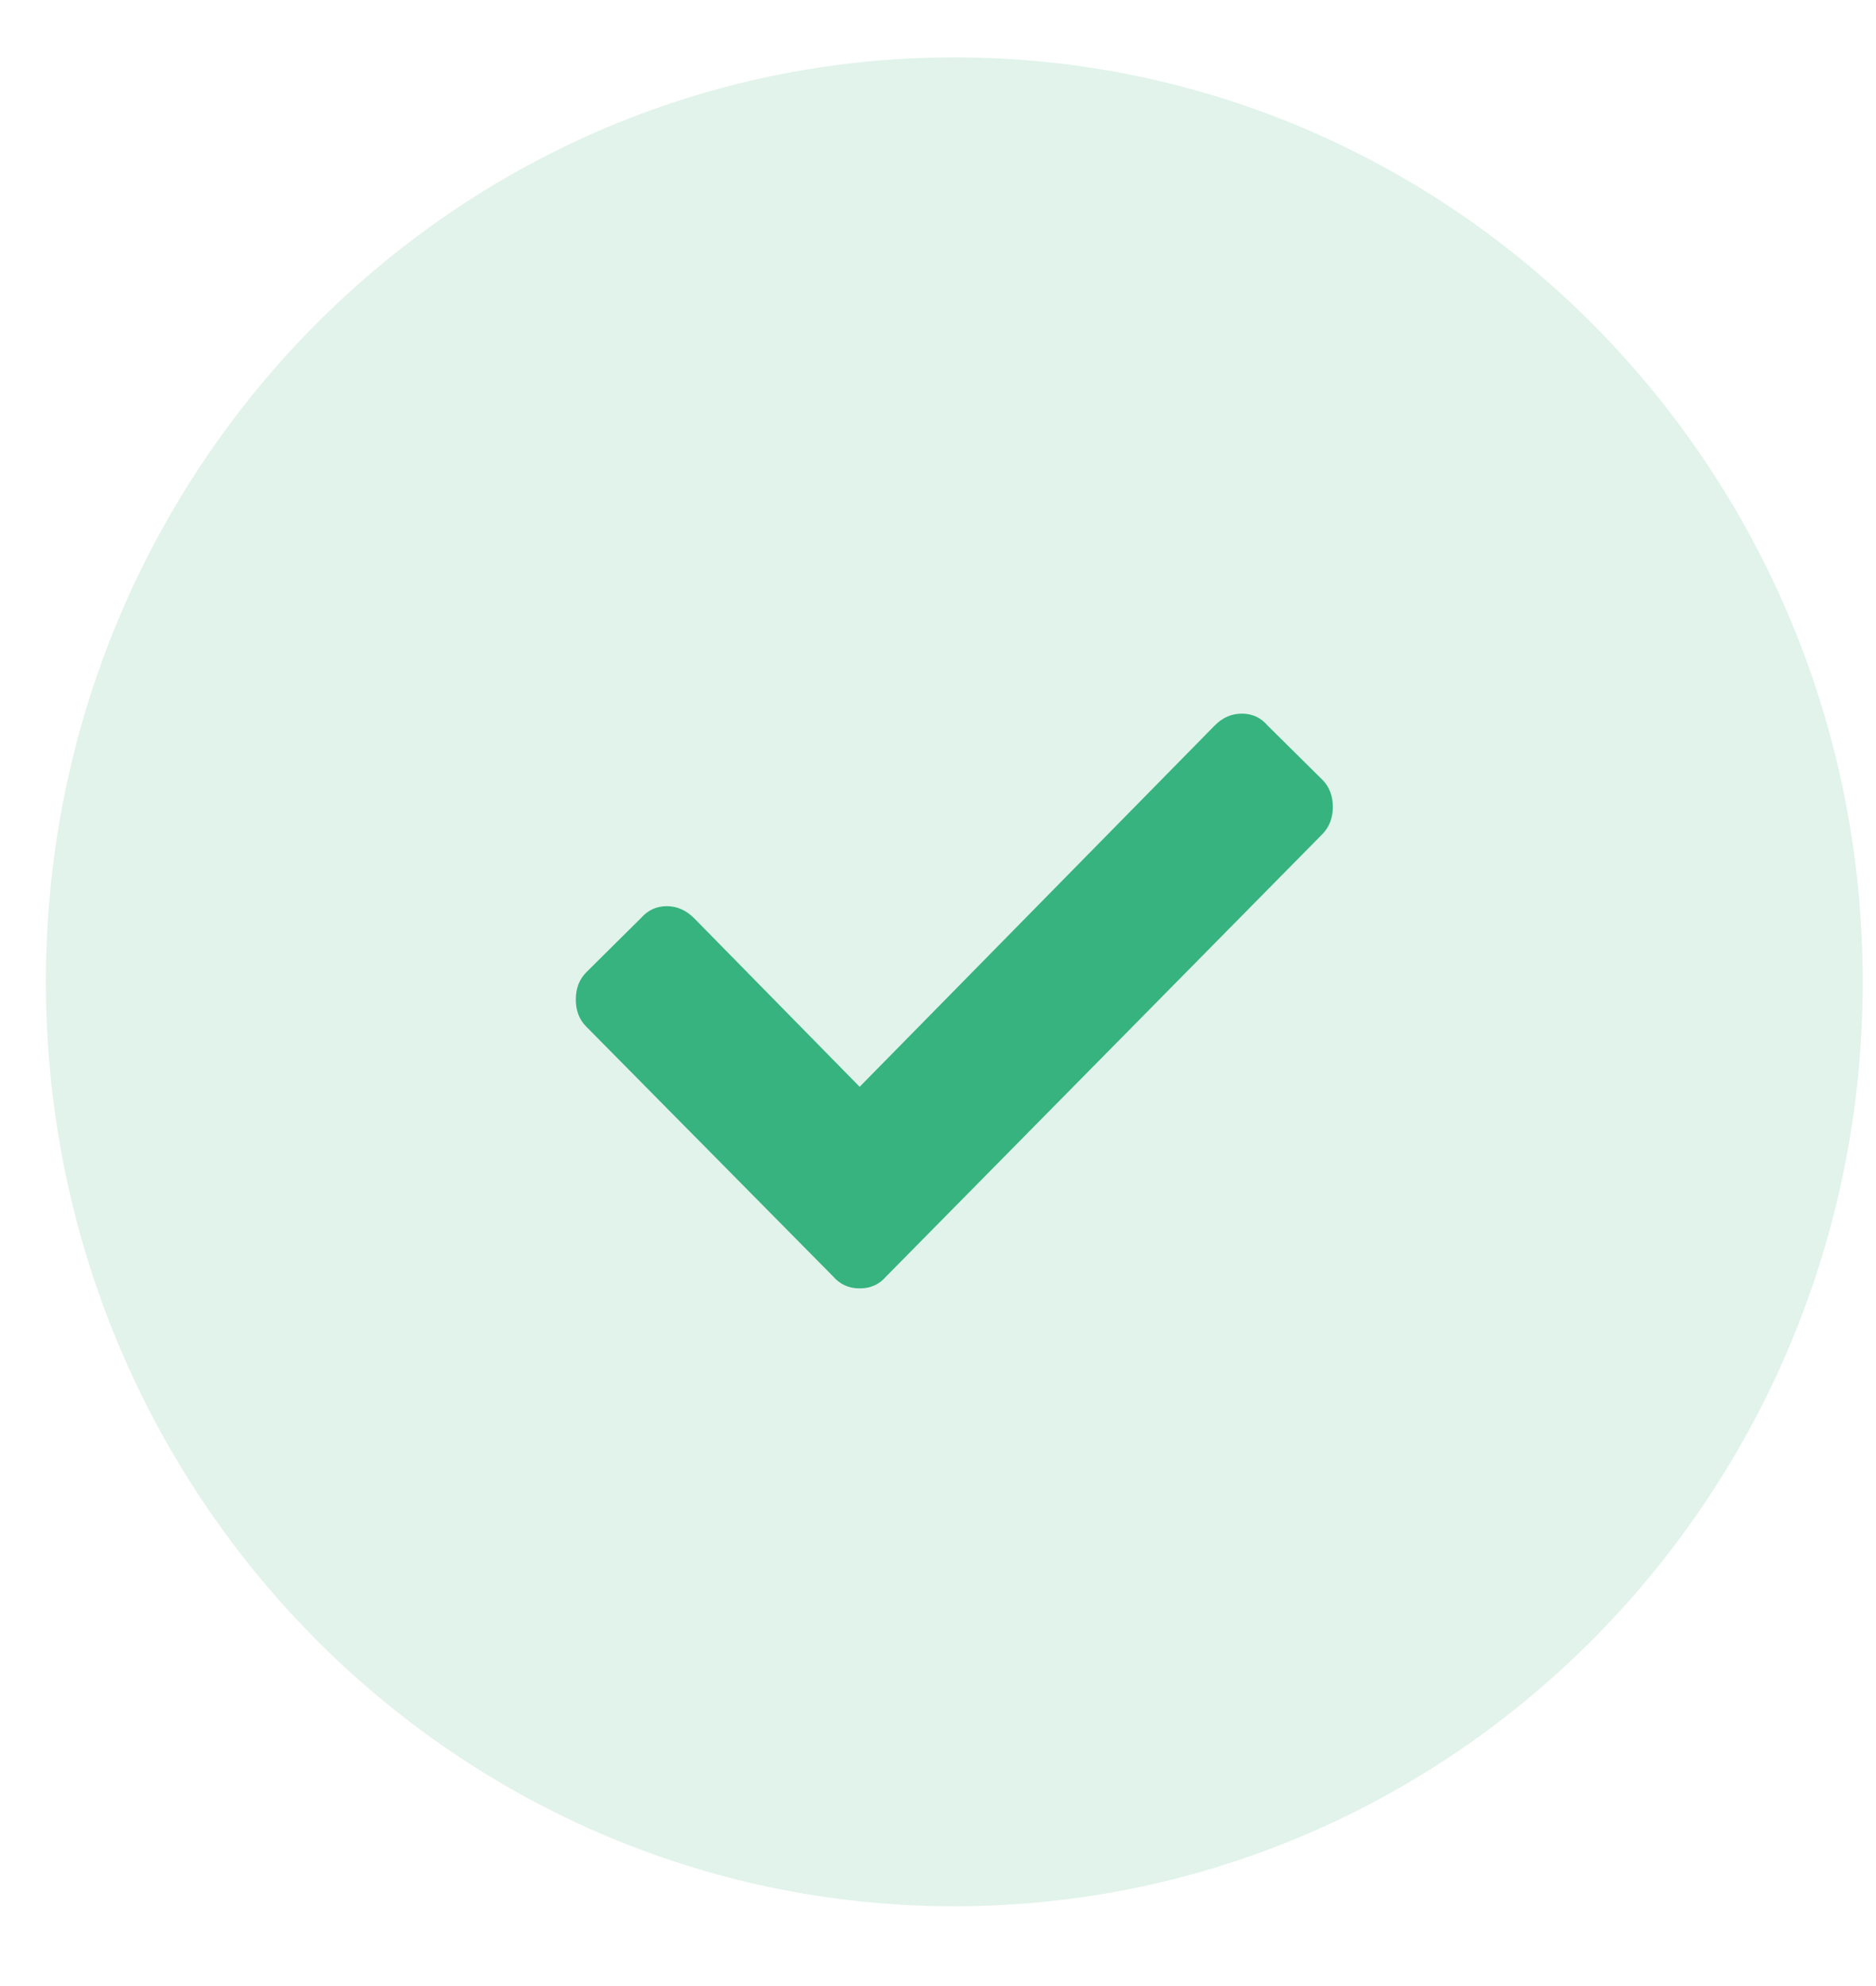 <svg width="17" height="18" viewBox="0 0 17 18" fill="none" xmlns="http://www.w3.org/2000/svg">
<path opacity="0.15" fill-rule="evenodd" clip-rule="evenodd" d="M8.648 17.277C13.194 17.277 16.88 13.526 16.88 8.898C16.88 4.271 13.194 0.52 8.648 0.52C4.102 0.52 0.416 4.271 0.416 8.898C0.416 13.526 4.102 17.277 8.648 17.277Z" fill="#36B37E"/>
<path d="M7.549 11.568L5.312 9.304C5.249 9.241 5.218 9.159 5.218 9.059C5.218 8.959 5.249 8.877 5.312 8.813L5.807 8.322C5.87 8.25 5.948 8.213 6.042 8.213C6.136 8.213 6.218 8.25 6.29 8.322L7.79 9.85L11.006 6.577C11.077 6.504 11.16 6.468 11.254 6.468C11.348 6.468 11.426 6.504 11.488 6.577L11.984 7.068C12.046 7.131 12.078 7.213 12.078 7.313C12.078 7.413 12.046 7.495 11.984 7.559L8.031 11.568C7.969 11.641 7.889 11.677 7.79 11.677C7.692 11.677 7.612 11.641 7.549 11.568Z" fill="#36B37E"/>
</svg>
